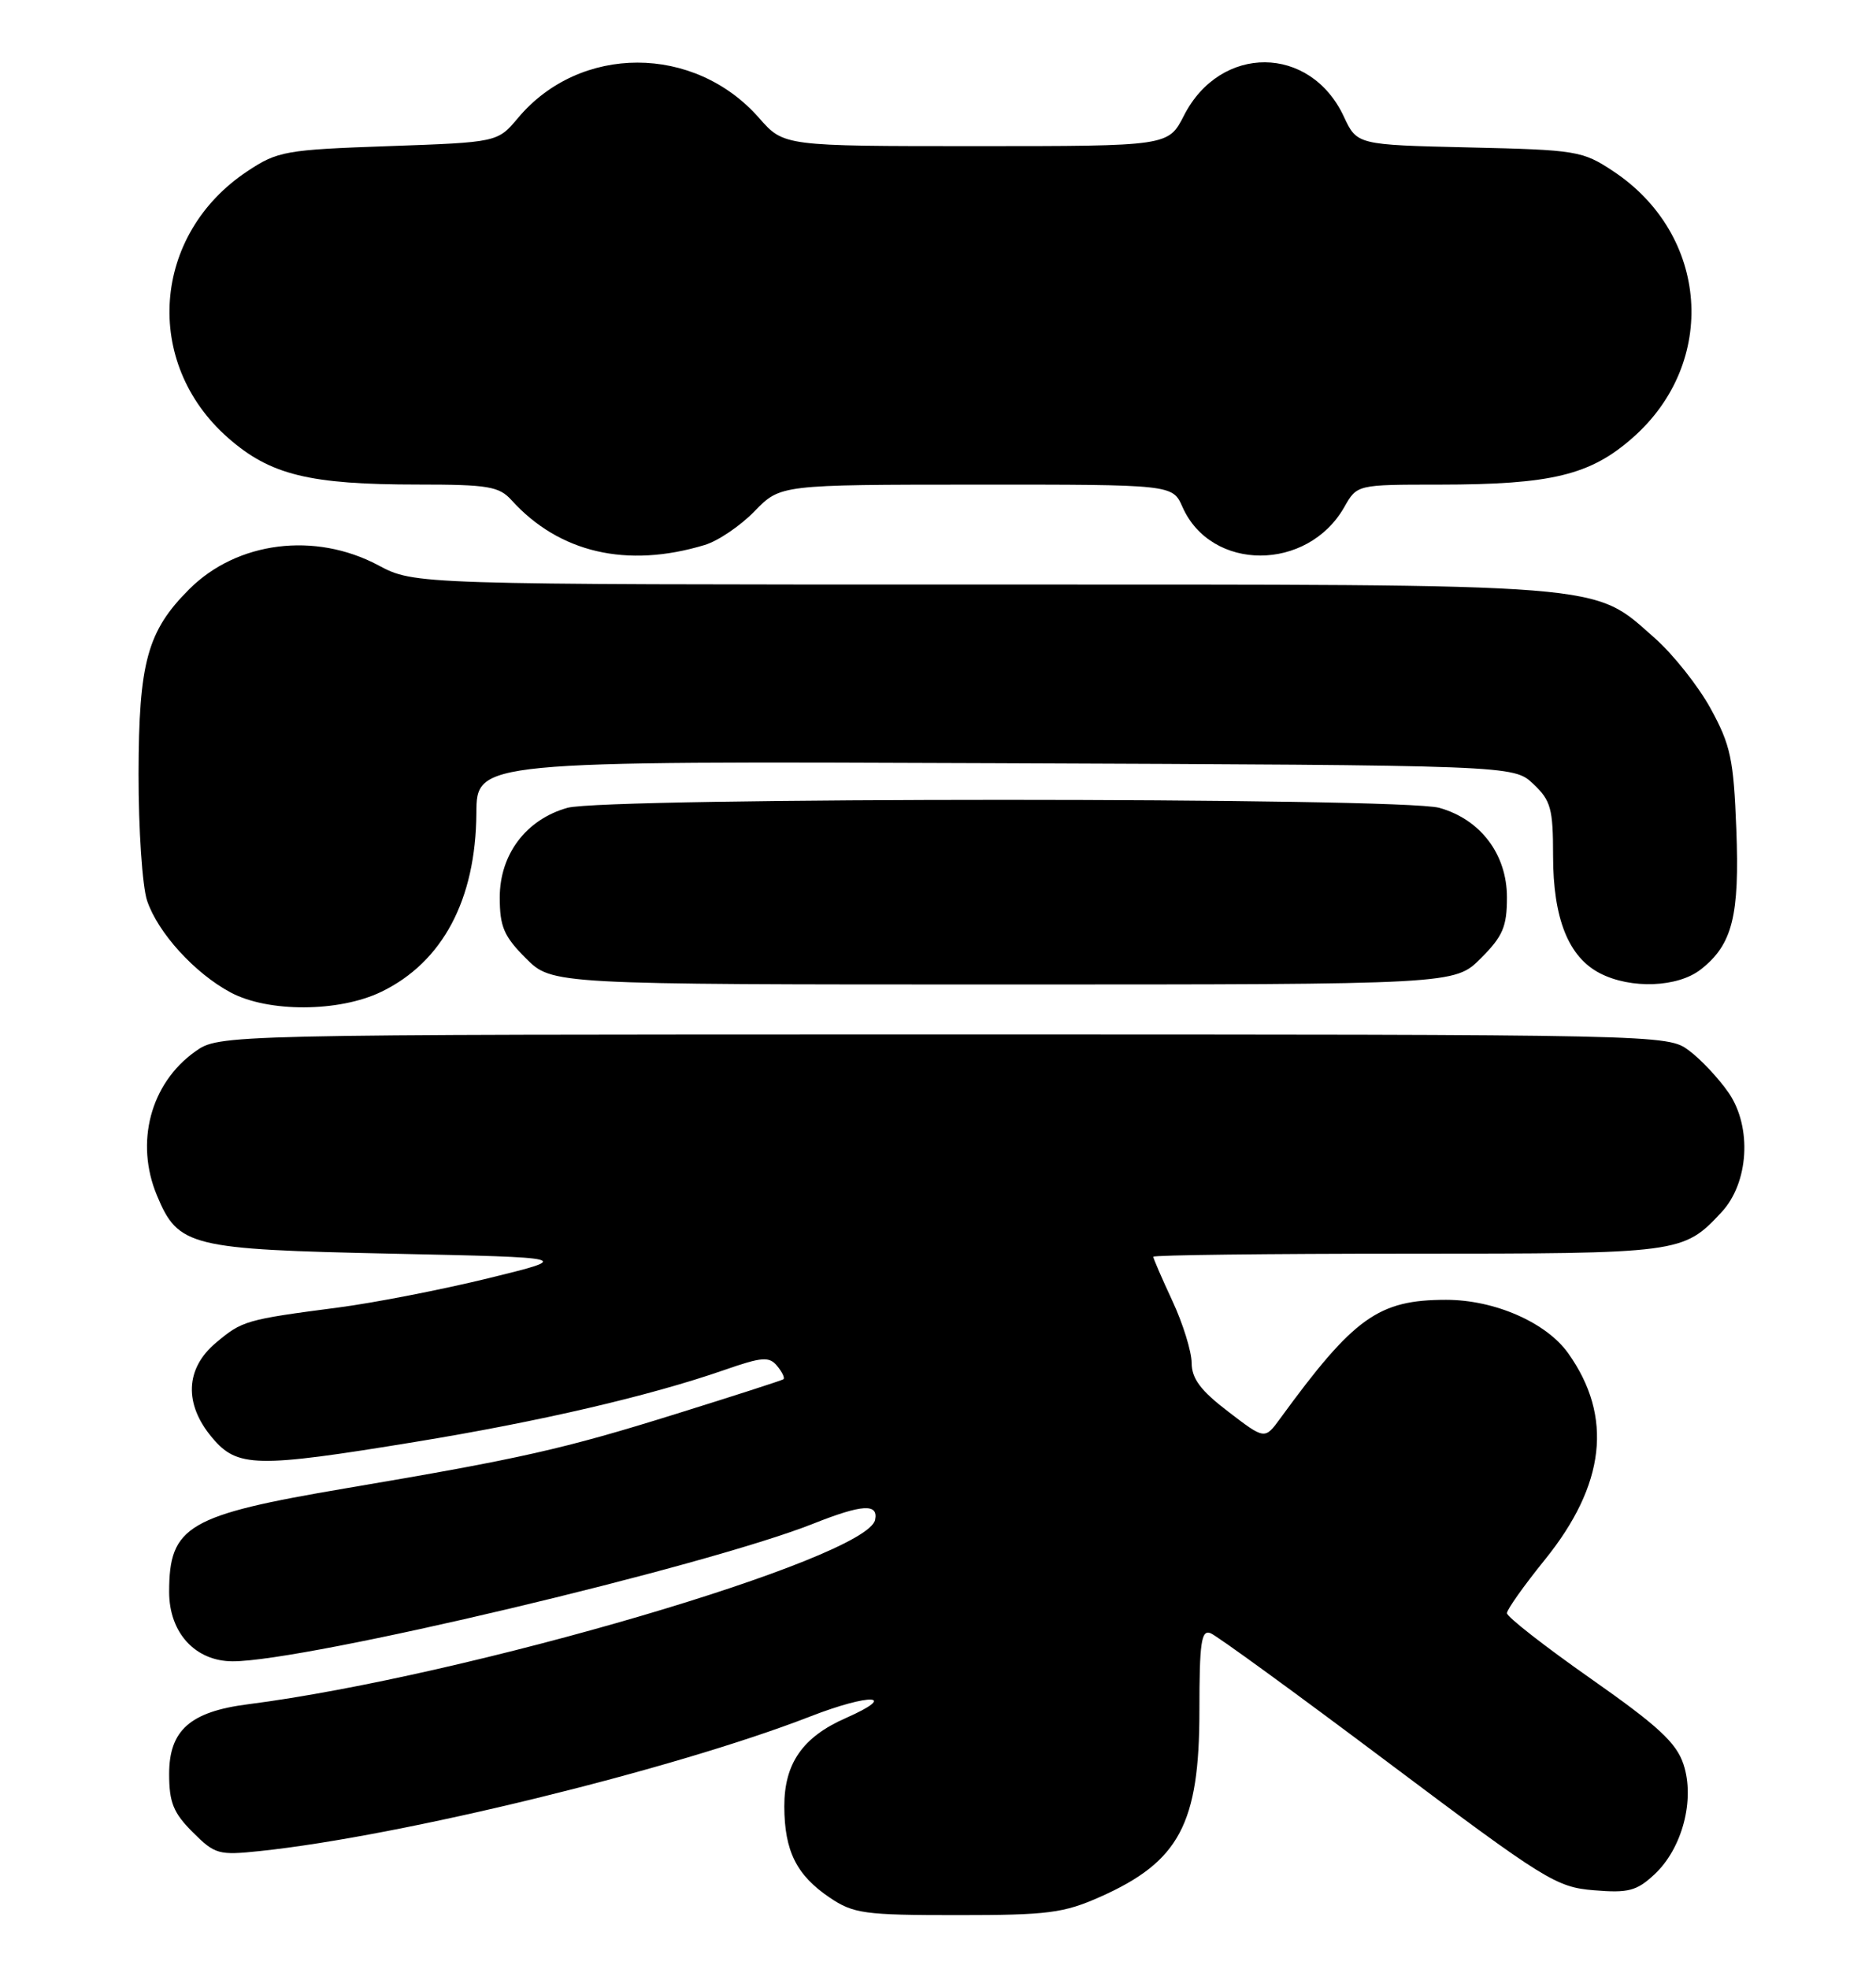 <?xml version="1.0" encoding="UTF-8" standalone="no"?>
<!DOCTYPE svg PUBLIC "-//W3C//DTD SVG 1.1//EN" "http://www.w3.org/Graphics/SVG/1.1/DTD/svg11.dtd" >
<svg xmlns="http://www.w3.org/2000/svg" xmlns:xlink="http://www.w3.org/1999/xlink" version="1.1" viewBox="0 0 244 256">
 <g >
 <path fill="currentColor"
d=" M 143.13 246.61 C 153.38 242.04 156.00 237.13 156.00 222.44 C 156.00 213.59 156.24 211.88 157.44 212.34 C 158.23 212.64 168.61 220.19 180.50 229.12 C 200.97 244.48 202.41 245.37 207.32 245.77 C 211.79 246.14 212.87 245.86 215.18 243.71 C 218.80 240.35 220.48 233.99 218.96 229.39 C 218.04 226.60 215.67 224.40 206.91 218.26 C 200.91 214.05 196.00 210.22 196.00 209.74 C 196.00 209.27 198.21 206.16 200.90 202.83 C 208.82 193.05 209.83 184.18 203.96 175.94 C 201.11 171.94 194.39 169.00 188.09 169.00 C 179.28 169.00 176.10 171.28 166.50 184.44 C 164.50 187.18 164.50 187.18 159.75 183.54 C 156.16 180.80 155.00 179.25 154.99 177.20 C 154.98 175.72 153.86 172.09 152.49 169.15 C 151.12 166.21 150.00 163.62 150.00 163.40 C 150.00 163.18 164.87 163.00 183.05 163.00 C 218.61 163.00 218.91 162.96 223.89 157.63 C 227.46 153.81 227.90 146.56 224.84 142.09 C 223.55 140.22 221.23 137.74 219.68 136.59 C 216.86 134.50 216.67 134.50 122.68 134.50 C 28.50 134.50 28.50 134.50 25.37 136.73 C 19.57 140.87 17.53 148.55 20.42 155.45 C 23.18 162.07 24.70 162.44 50.95 163.00 C 74.50 163.50 74.50 163.50 63.50 166.20 C 57.45 167.68 48.67 169.39 44.00 170.00 C 31.98 171.57 31.50 171.71 28.08 174.59 C 24.09 177.94 23.91 182.55 27.59 186.92 C 30.87 190.82 33.27 190.87 54.03 187.47 C 70.18 184.83 84.53 181.49 94.19 178.13 C 99.13 176.41 100.04 176.34 101.08 177.60 C 101.74 178.40 102.11 179.17 101.89 179.33 C 101.68 179.48 95.42 181.50 88.00 183.81 C 73.23 188.42 67.83 189.64 45.01 193.50 C 24.40 196.99 22.00 198.39 22.00 206.98 C 22.00 212.29 25.40 216.00 30.28 216.00 C 39.76 216.00 91.69 203.69 105.79 198.10 C 112.14 195.58 114.26 195.45 113.82 197.60 C 112.81 202.63 60.71 217.94 32.22 221.59 C 24.73 222.55 22.00 224.97 22.00 230.65 C 22.00 234.34 22.55 235.71 25.06 238.21 C 27.95 241.10 28.43 241.24 33.81 240.67 C 52.19 238.74 87.56 230.09 105.36 223.18 C 113.23 220.12 116.99 220.30 109.98 223.39 C 104.38 225.86 102.00 229.30 102.01 234.88 C 102.03 240.67 103.60 243.81 107.91 246.72 C 111.01 248.81 112.41 249.00 124.52 249.00 C 136.31 249.00 138.34 248.74 143.13 246.61 Z  M 49.60 128.95 C 57.57 125.09 61.88 116.98 61.96 105.73 C 62.00 98.96 62.00 98.96 129.42 99.23 C 196.84 99.50 196.84 99.50 199.42 101.92 C 201.71 104.08 202.00 105.12 202.00 111.27 C 202.00 119.42 204.00 124.43 208.09 126.54 C 212.11 128.62 218.24 128.39 221.23 126.03 C 225.33 122.81 226.27 119.09 225.83 107.77 C 225.48 98.71 225.09 96.87 222.50 92.14 C 220.89 89.20 217.61 85.07 215.23 82.97 C 207.02 75.74 210.23 76.00 127.78 76.00 C 53.91 76.00 53.91 76.00 49.21 73.50 C 40.97 69.11 30.83 70.39 24.61 76.61 C 19.16 82.05 18.05 86.12 18.02 100.60 C 18.01 107.81 18.51 115.23 19.13 117.10 C 20.53 121.27 25.32 126.54 30.00 129.04 C 34.89 131.65 44.10 131.61 49.60 128.95 Z  M 192.60 124.60 C 195.46 121.74 196.00 120.49 196.00 116.68 C 196.00 111.07 192.56 106.53 187.19 105.03 C 182.19 103.65 78.81 103.65 73.81 105.03 C 68.44 106.53 65.00 111.07 65.00 116.68 C 65.00 120.49 65.54 121.74 68.40 124.60 C 71.80 128.00 71.80 128.00 130.50 128.00 C 189.20 128.00 189.20 128.00 192.60 124.60 Z  M 91.65 70.86 C 93.39 70.34 96.31 68.36 98.15 66.46 C 101.50 63.02 101.50 63.02 127.01 63.01 C 152.51 63.00 152.51 63.00 153.80 65.92 C 157.53 74.33 170.06 74.34 174.85 65.92 C 176.50 63.01 176.50 63.01 187.20 63.01 C 201.79 63.00 206.84 61.78 212.36 56.91 C 223.50 47.11 222.28 30.51 209.82 22.26 C 205.83 19.61 205.05 19.49 191.08 19.17 C 176.50 18.83 176.50 18.83 174.78 15.15 C 170.42 5.81 158.73 5.74 153.99 15.02 C 151.96 19.00 151.96 19.00 126.95 19.00 C 101.94 19.00 101.94 19.00 98.73 15.34 C 90.31 5.75 75.43 5.74 67.38 15.33 C 64.72 18.50 64.72 18.50 50.53 19.00 C 37.13 19.47 36.11 19.65 32.18 22.26 C 19.77 30.48 18.55 47.15 29.64 56.91 C 35.13 61.75 40.22 63.00 54.39 63.00 C 63.47 63.00 64.91 63.24 66.53 65.03 C 72.72 71.87 81.54 73.92 91.65 70.86 Z "/>
</g>
</svg>